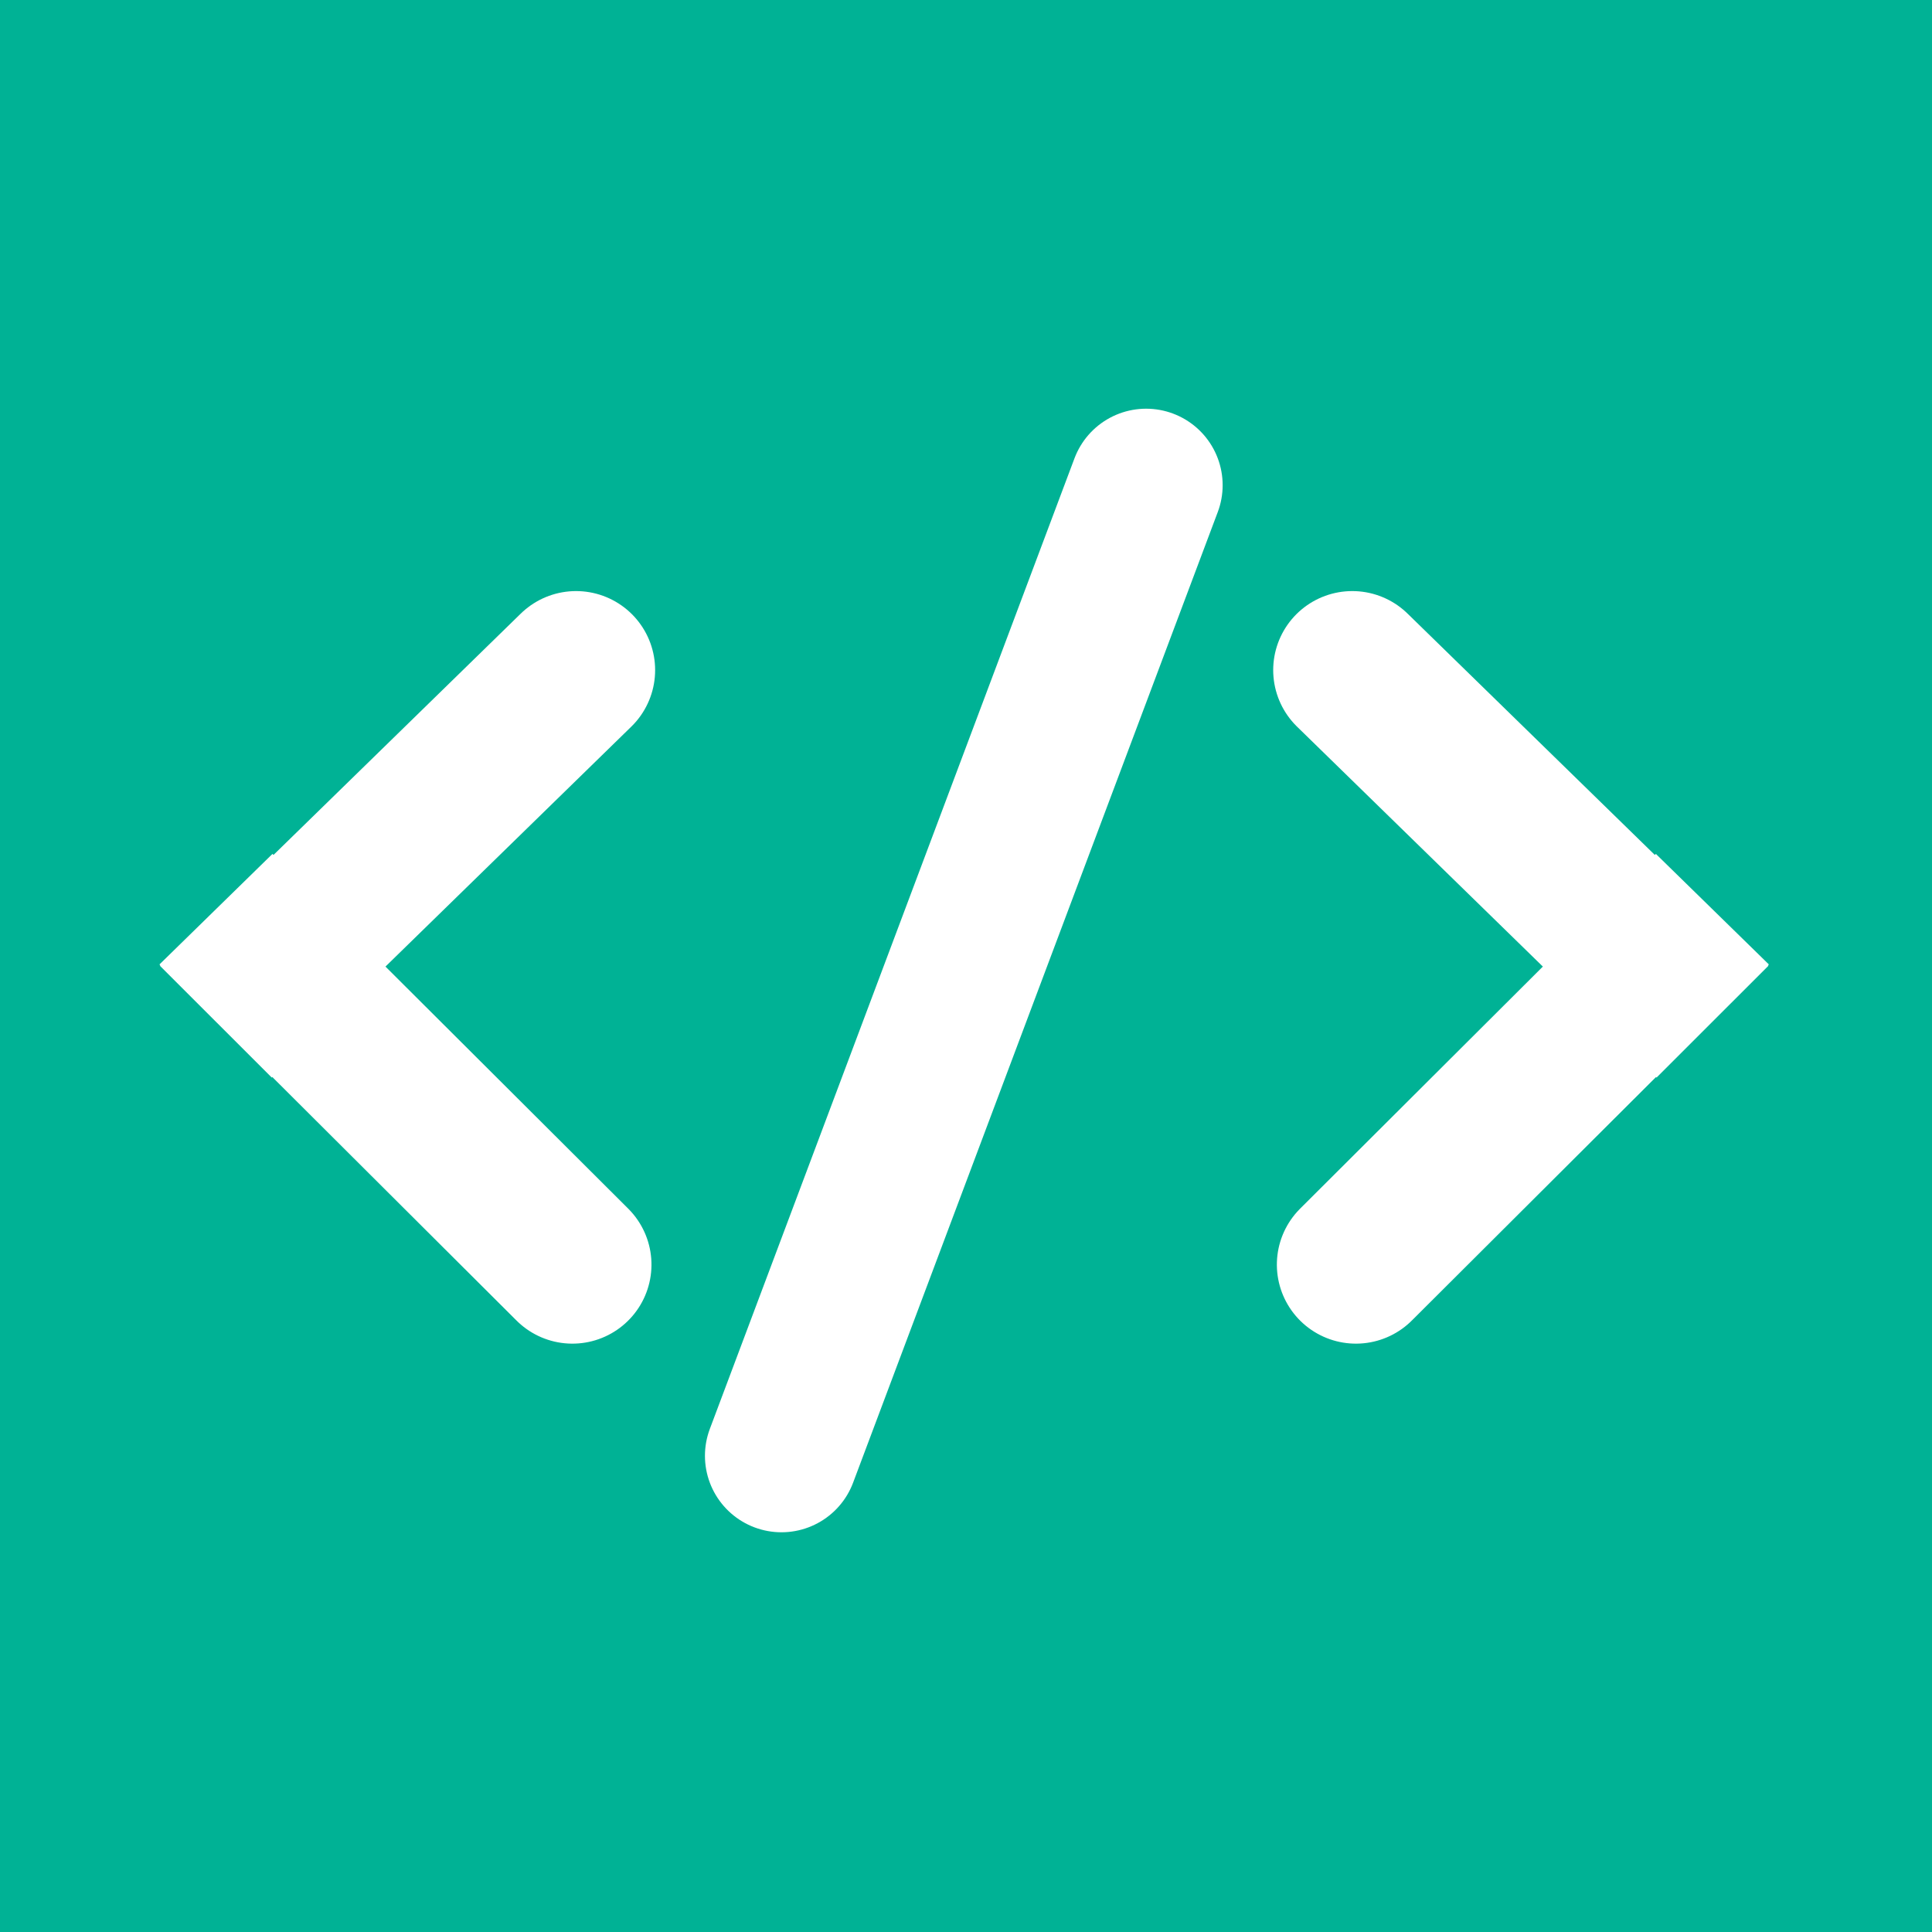 <?xml version="1.0" encoding="UTF-8" standalone="no"?>
<!-- Created with Inkscape (http://www.inkscape.org/) -->

<svg
   xmlns:dc="http://purl.org/dc/elements/1.1/"
   xmlns:cc="http://creativecommons.org/ns#"
   xmlns:rdf="http://www.w3.org/1999/02/22-rdf-syntax-ns#"
   xmlns:svg="http://www.w3.org/2000/svg"
   xmlns="http://www.w3.org/2000/svg"
   xmlns:sodipodi="http://sodipodi.sourceforge.net/DTD/sodipodi-0.dtd"
   xmlns:inkscape="http://www.inkscape.org/namespaces/inkscape"
   width="180"
   height="180"
   viewBox="0 0 180 180"
   id="svg2"
   version="1.1"
   inkscape:version="0.91 r13725"
   inkscape:export-filename="C:\blogs\codenotfound\images\social\facebook-profile.png"
   inkscape:export-xdpi="90"
   inkscape:export-ydpi="90"
   sodipodi:docname="facebook-profile.svg">
  <defs
     id="defs4">
    <clipPath
       clipPathUnits="userSpaceOnUse"
       id="clipPath4556">
      <rect
         id="rect4558"
         x="-139.726"
         y="64.556"
         style="fill:#ff0000;stroke-width:1.323"
         height="120"
         width="120"
         transform="matrix(0.707,0.707,-0.707,0.707,0,0)" />
    </clipPath>
    <clipPath
       clipPathUnits="userSpaceOnUse"
       id="clipPath4556-6">
      <rect
         id="rect4558-1"
         x="-139.726"
         y="64.556"
         style="fill:#ff0000;stroke-width:1.323"
         height="120"
         width="120"
         transform="matrix(0.707,0.707,-0.707,0.707,0,0)" />
    </clipPath>
    <clipPath
       clipPathUnits="userSpaceOnUse"
       id="clipPath4556-7">
      <rect
         id="rect4558-9"
         x="-139.726"
         y="64.556"
         style="fill:#ff0000;stroke-width:1.323"
         height="120"
         width="120"
         transform="matrix(0.707,0.707,-0.707,0.707,0,0)" />
    </clipPath>
    <clipPath
       clipPathUnits="userSpaceOnUse"
       id="clipPath4556-6-6">
      <rect
         id="rect4558-1-3"
         x="-139.726"
         y="64.556"
         style="fill:#ff0000;stroke-width:1.323"
         height="120"
         width="120"
         transform="matrix(0.707,0.707,-0.707,0.707,0,0)" />
    </clipPath>
  </defs>
  <sodipodi:namedview
     id="base"
     pagecolor="#ffffff"
     bordercolor="#666666"
     borderopacity="1.0"
     inkscape:pageopacity="0.0"
     inkscape:pageshadow="2"
     inkscape:zoom="3.959798"
     inkscape:cx="46.159914"
     inkscape:cy="97.703145"
     inkscape:document-units="px"
     inkscape:current-layer="layer1"
     showgrid="false"
     units="px"
     showguides="true"
     inkscape:guide-bbox="true"
     inkscape:window-width="1920"
     inkscape:window-height="1018"
     inkscape:window-x="1272"
     inkscape:window-y="-8"
     inkscape:window-maximized="1">
    <sodipodi:guide
       position="89.904,905.097"
       orientation="1,0"
       id="guide3374" />
    <sodipodi:guide
       position="191.171,89.904"
       orientation="0,1"
       id="guide3376" />
    <sodipodi:guide
       position="89.904,191.424"
       orientation="1,0"
       id="guide3378" />
    <sodipodi:guide
       position="89.904,816.203"
       orientation="1,0"
       id="guide3380" />
    <sodipodi:guide
       position="14.647,189.151"
       orientation="1,0"
       id="guide4152" />
    <sodipodi:guide
       position="164.907,195.717"
       orientation="1,0"
       id="guide4154" />
  </sodipodi:namedview>
  <g
     inkscape:label="Laag 1"
     inkscape:groupmode="layer"
     id="layer1"
     transform="translate(0,-872.362)">
    <rect
       style="fill:#00b295;fill-opacity:1;stroke:none;stroke-width:6.527;stroke-linecap:butt;stroke-linejoin:bevel;stroke-miterlimit:4;stroke-dasharray:none;stroke-opacity:1"
       id="rect4631"
       width="180"
       height="180"
       x="0"
       y="872.362"
       rx="0"
       ry="0" />
    <g
       id="g4662"
       transform="matrix(1.562,0,0,1.561,-4.198,470.219)">
      <path
         inkscape:connector-curvature="0"
         id="path54"
         d="M 49.299,344.508 71.05,286.576"
         style="fill:#ffffff;stroke:#ffffff;stroke-width:9.128;stroke-linecap:round;stroke-linejoin:round;stroke-miterlimit:4;stroke-dasharray:none;stroke-opacity:1" />
      <path
         transform="matrix(0.559,0,0,0.559,162.682,276.338)"
         clip-path="url(#clipPath4556)"
         inkscape:connector-curvature="0"
         id="path54-7"
         d="M -60.087,117.987 -141.925,38.06"
         style="fill:#ffffff;stroke:#ffffff;stroke-width:16.875;stroke-linecap:round;stroke-linejoin:round;stroke-miterlimit:4;stroke-dasharray:none;stroke-opacity:1" />
      <path
         clip-path="url(#clipPath4556-6)"
         inkscape:connector-curvature="0"
         id="path54-7-5"
         d="M -60.087,117.987 -141.925,38.06"
         style="fill:#ffffff;stroke:#ffffff;stroke-width:16.875;stroke-linecap:round;stroke-linejoin:round;stroke-miterlimit:4;stroke-dasharray:none;stroke-opacity:1"
         transform="matrix(0.559,-0.006,-0.006,-0.559,163.129,353.521)" />
      <path
         transform="matrix(-0.559,0,0,0.559,-42.289,276.338)"
         clip-path="url(#clipPath4556-7)"
         inkscape:connector-curvature="0"
         id="path54-7-3"
         d="M -60.087,117.987 -141.925,38.06"
         style="fill:#ffffff;stroke:#ffffff;stroke-width:16.875;stroke-linecap:round;stroke-linejoin:round;stroke-miterlimit:4;stroke-dasharray:none;stroke-opacity:1" />
      <path
         clip-path="url(#clipPath4556-6-6)"
         inkscape:connector-curvature="0"
         id="path54-7-5-7"
         d="M -60.087,117.987 -141.925,38.06"
         style="fill:#ffffff;stroke:#ffffff;stroke-width:16.875;stroke-linecap:round;stroke-linejoin:round;stroke-miterlimit:4;stroke-dasharray:none;stroke-opacity:1"
         transform="matrix(-0.559,-0.006,0.006,-0.559,-42.736,353.521)" />
    </g>
  </g>
</svg>
